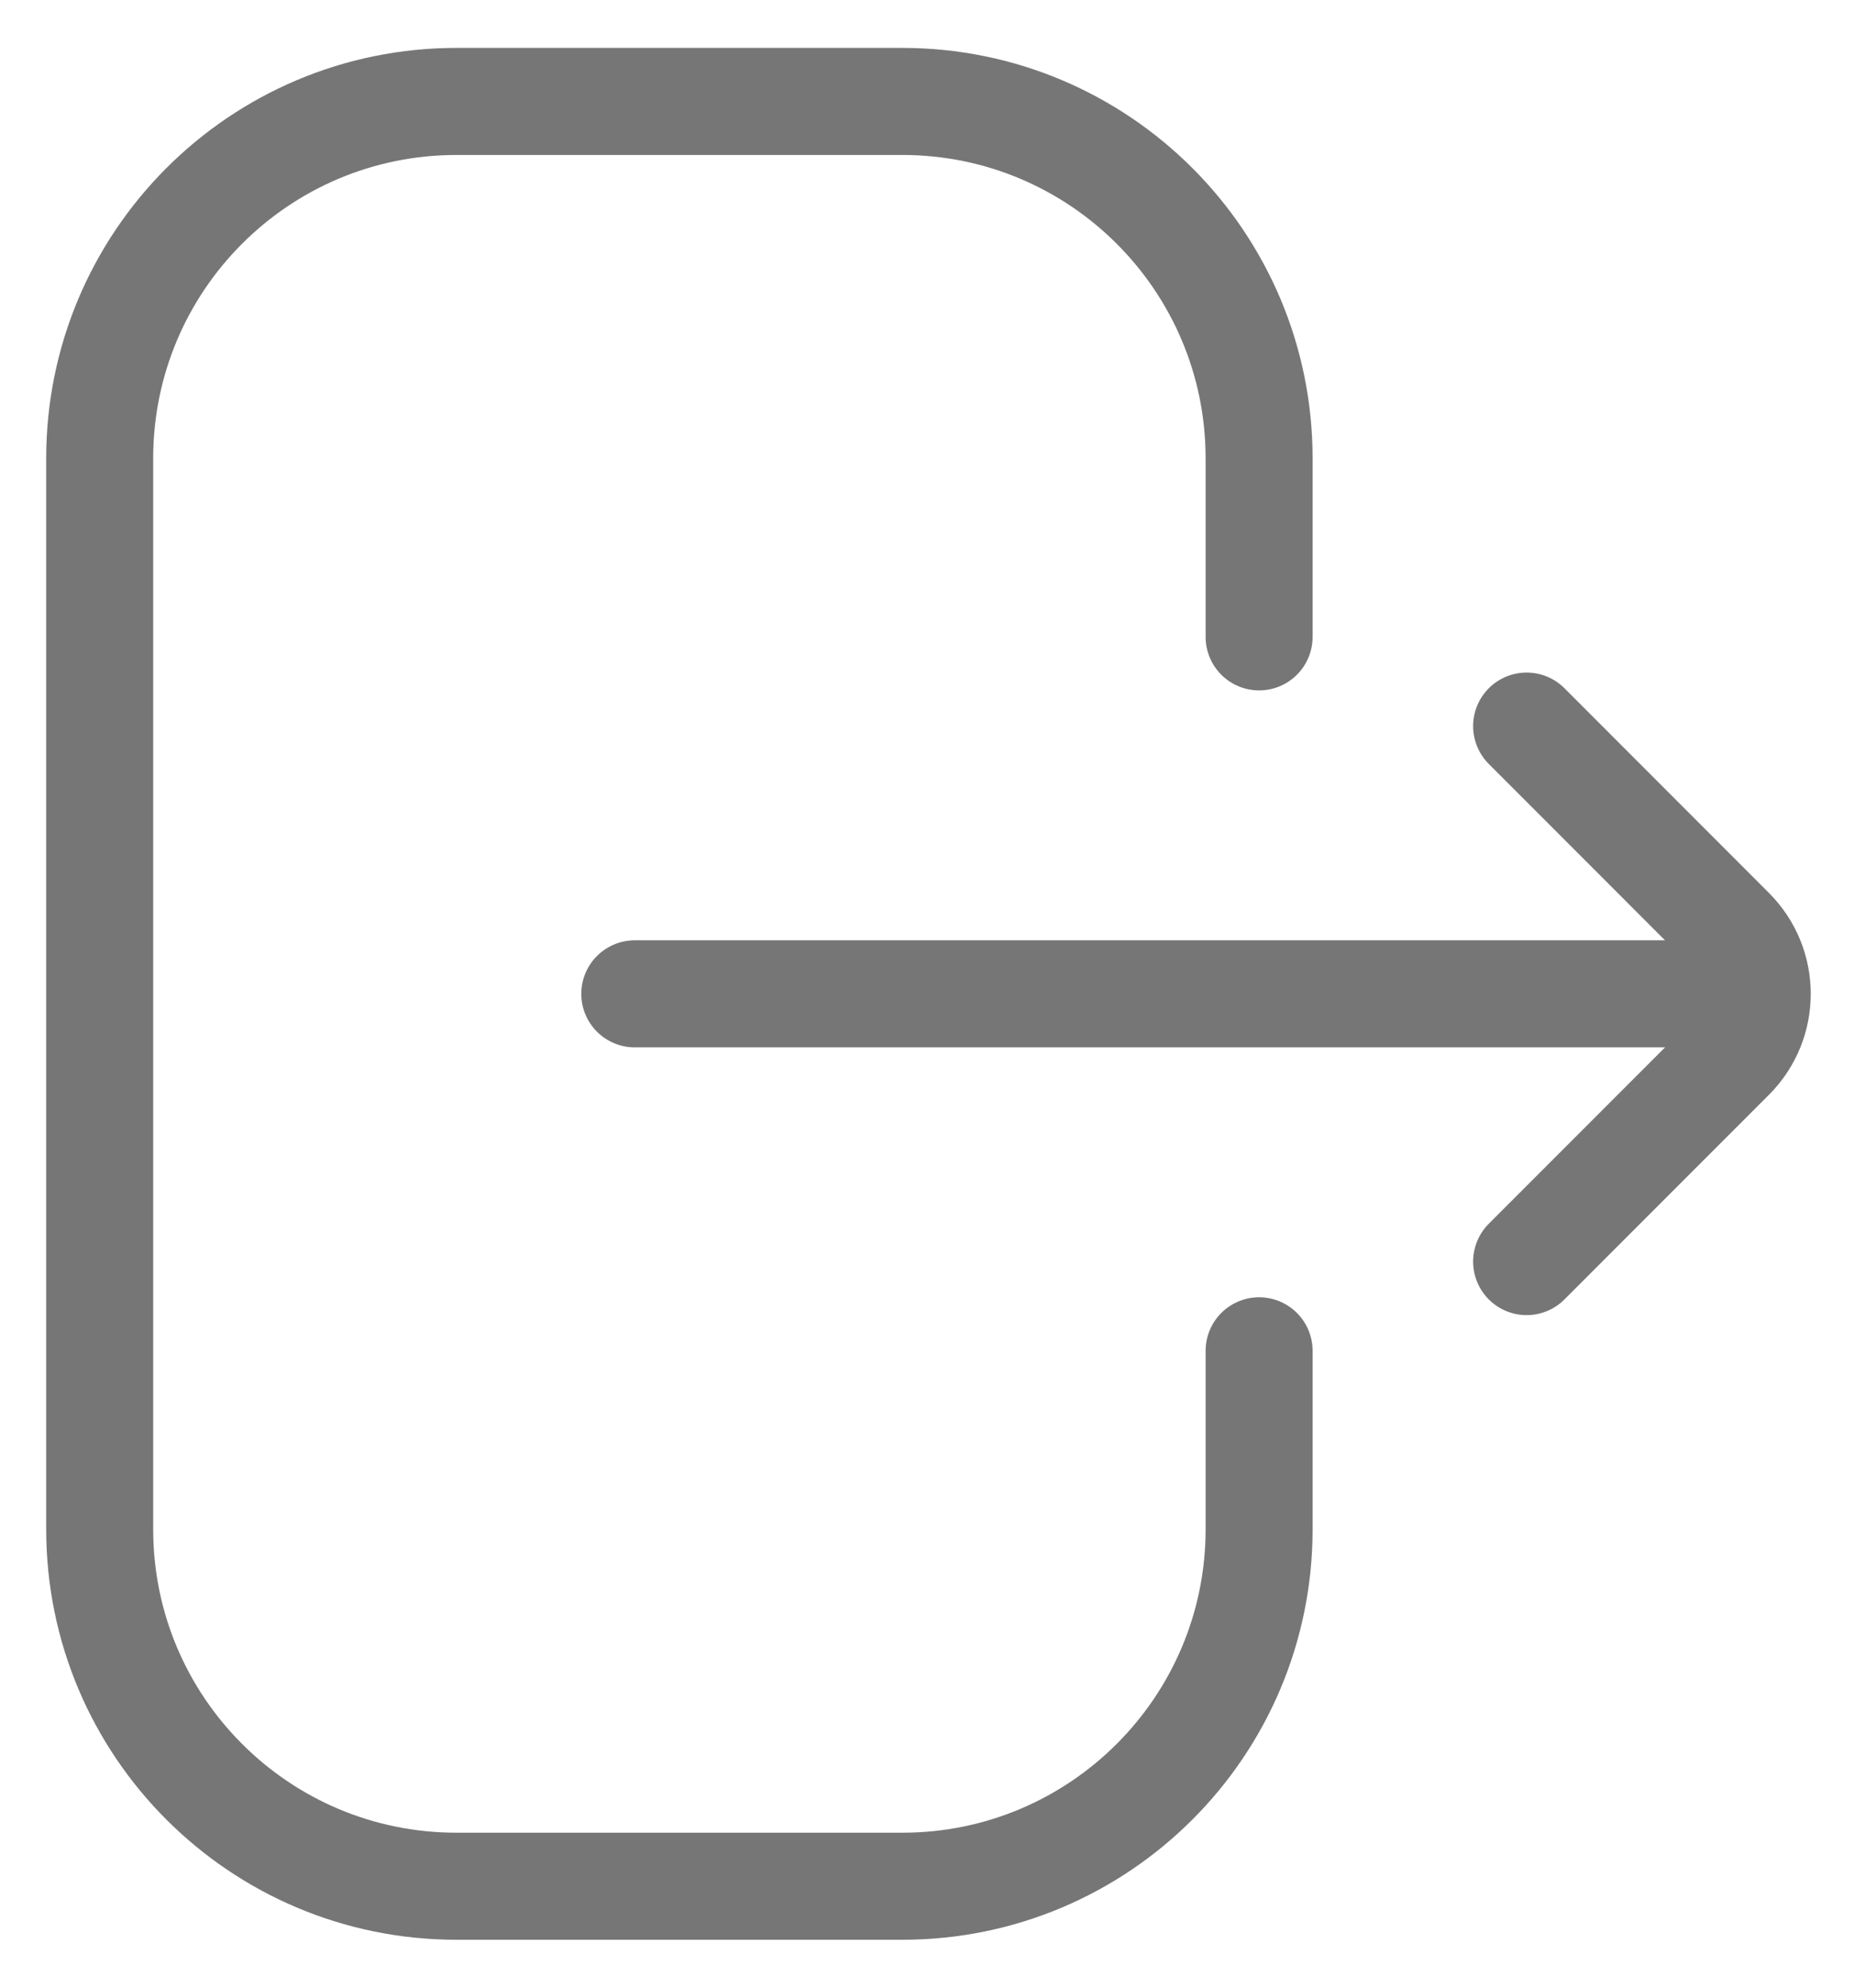 <svg width="28" height="30" viewBox="0 0 31 32" fill="none" xmlns="http://www.w3.org/2000/svg">
<path d="M21.053 21.965V24.947C21.053 28.242 18.382 30.912 15.088 30.912H7.632C4.337 30.912 1.667 28.242 1.667 24.947V7.053C1.667 3.758 4.337 1.088 7.632 1.088H15.088C18.382 1.088 21.053 3.758 21.053 7.053V10.035" stroke="#767676" stroke-width="1.789" stroke-linecap="round"/>
<path d="M25.526 20.474L28.945 17.055C29.528 16.472 29.528 15.528 28.945 14.946L25.526 11.526" stroke="#767676" stroke-width="1.789" stroke-linecap="round"/>
<path d="M28.509 16L10.614 16" stroke="#767676" stroke-width="1.789" stroke-linecap="round"/>
</svg>
